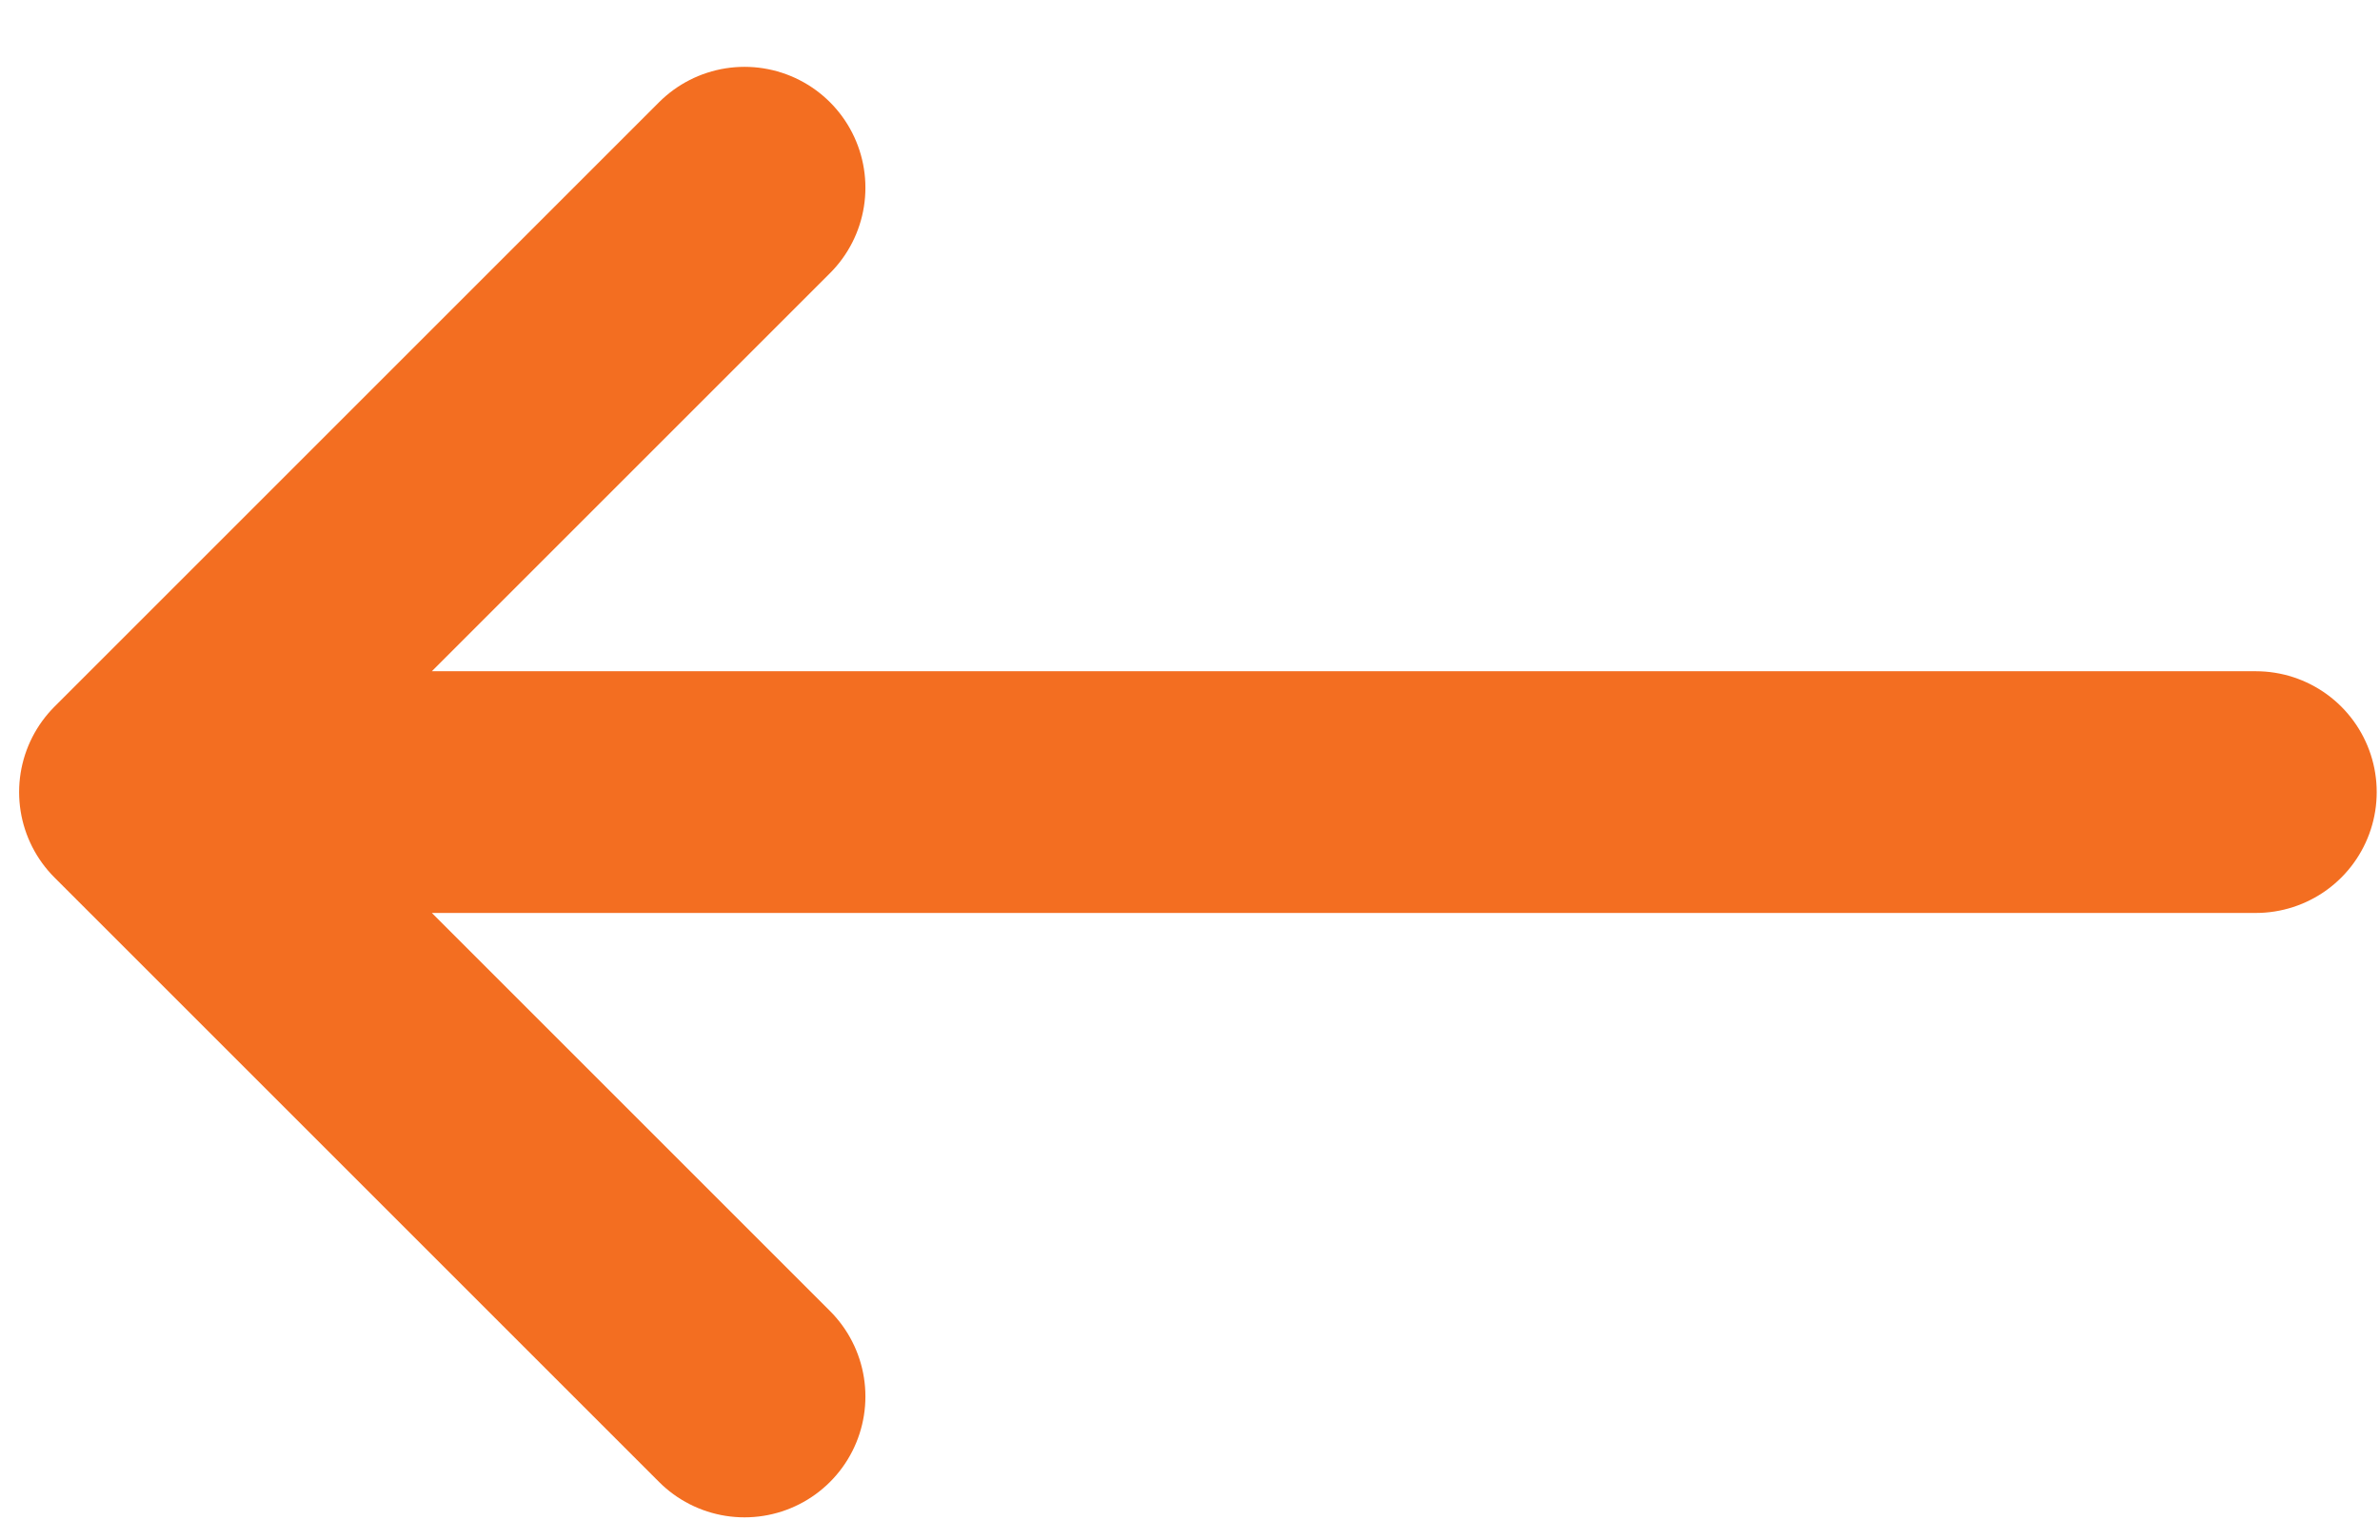 <svg width="17" height="11" viewBox="0 0 17 11" fill="none" xmlns="http://www.w3.org/2000/svg">
<path d="M16.113 5.659L1 5.659M1 5.659L5.318 9.977M1 5.659L5.318 1.341" stroke="#F36E21" stroke-width="1.727" stroke-linecap="round" stroke-linejoin="round"/>
</svg>
